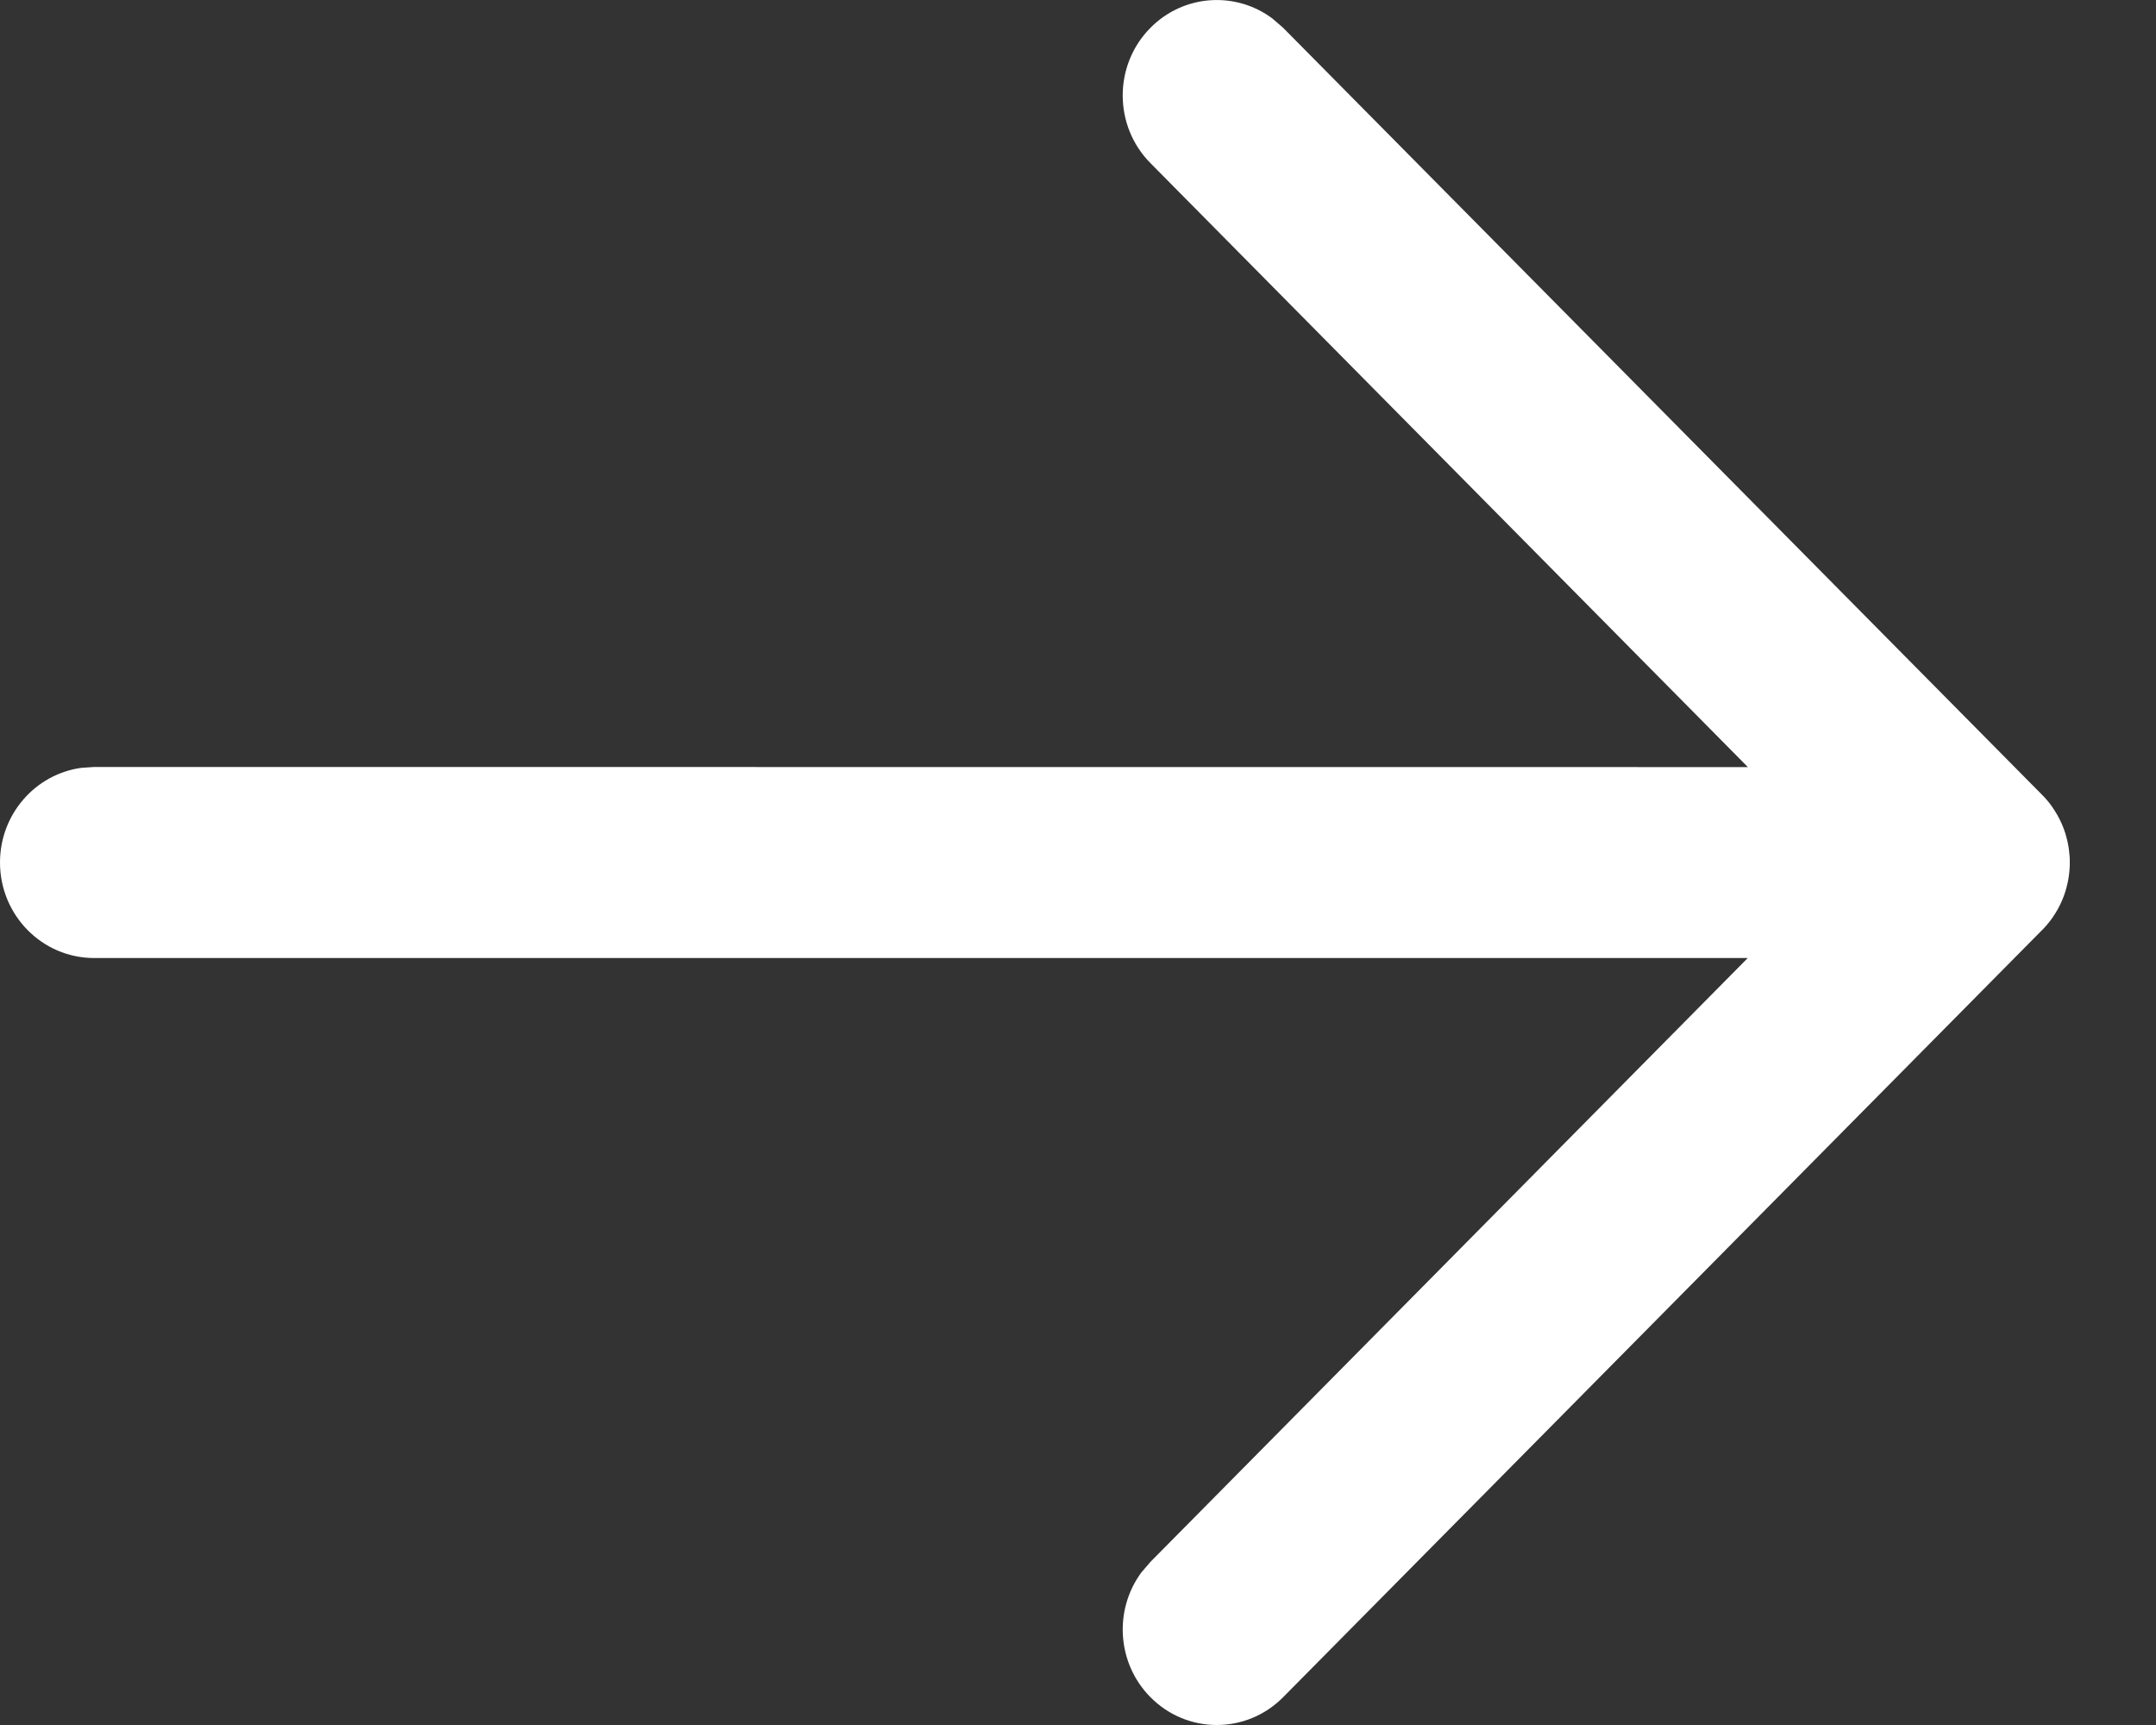 <svg width="20" height="16" viewBox="0 0 20 16" fill="none" xmlns="http://www.w3.org/2000/svg">
<rect x="0" y="0" width="20" height="16" fill="#333333" stroke="none"/>
<path d="M0 8C0 7.551 0.328 7.181 0.754 7.122L0.873 7.114L16.214 7.115L10.672 1.513C10.33 1.168 10.329 0.607 10.669 0.261C10.978 -0.054 11.463 -0.084 11.805 0.173L11.903 0.258L18.943 7.372L18.96 7.39C18.978 7.41 18.995 7.43 19.012 7.45L18.943 7.372C18.977 7.406 19.008 7.442 19.035 7.481C19.051 7.505 19.067 7.529 19.082 7.555C19.115 7.612 19.141 7.672 19.16 7.733C19.166 7.755 19.172 7.777 19.178 7.8C19.182 7.817 19.185 7.834 19.188 7.852C19.191 7.871 19.194 7.89 19.195 7.909C19.198 7.928 19.199 7.948 19.2 7.967C19.2 7.978 19.2 7.989 19.2 8L19.2 8.029C19.199 8.051 19.198 8.073 19.195 8.095L19.2 8C19.2 8.05 19.196 8.1 19.188 8.148C19.184 8.17 19.18 8.192 19.174 8.214C19.17 8.232 19.165 8.249 19.16 8.266C19.154 8.286 19.147 8.306 19.139 8.326C19.131 8.347 19.122 8.367 19.113 8.386C19.105 8.402 19.098 8.417 19.089 8.433C19.073 8.461 19.056 8.488 19.038 8.514C19.035 8.519 19.032 8.523 19.028 8.528C18.999 8.567 18.969 8.602 18.936 8.634L11.903 15.742C11.562 16.087 11.009 16.086 10.669 15.739C10.36 15.424 10.333 14.932 10.587 14.586L10.672 14.487L16.213 8.886L0.873 8.886C0.391 8.886 0 8.489 0 8Z" fill="white"/>
</svg>
